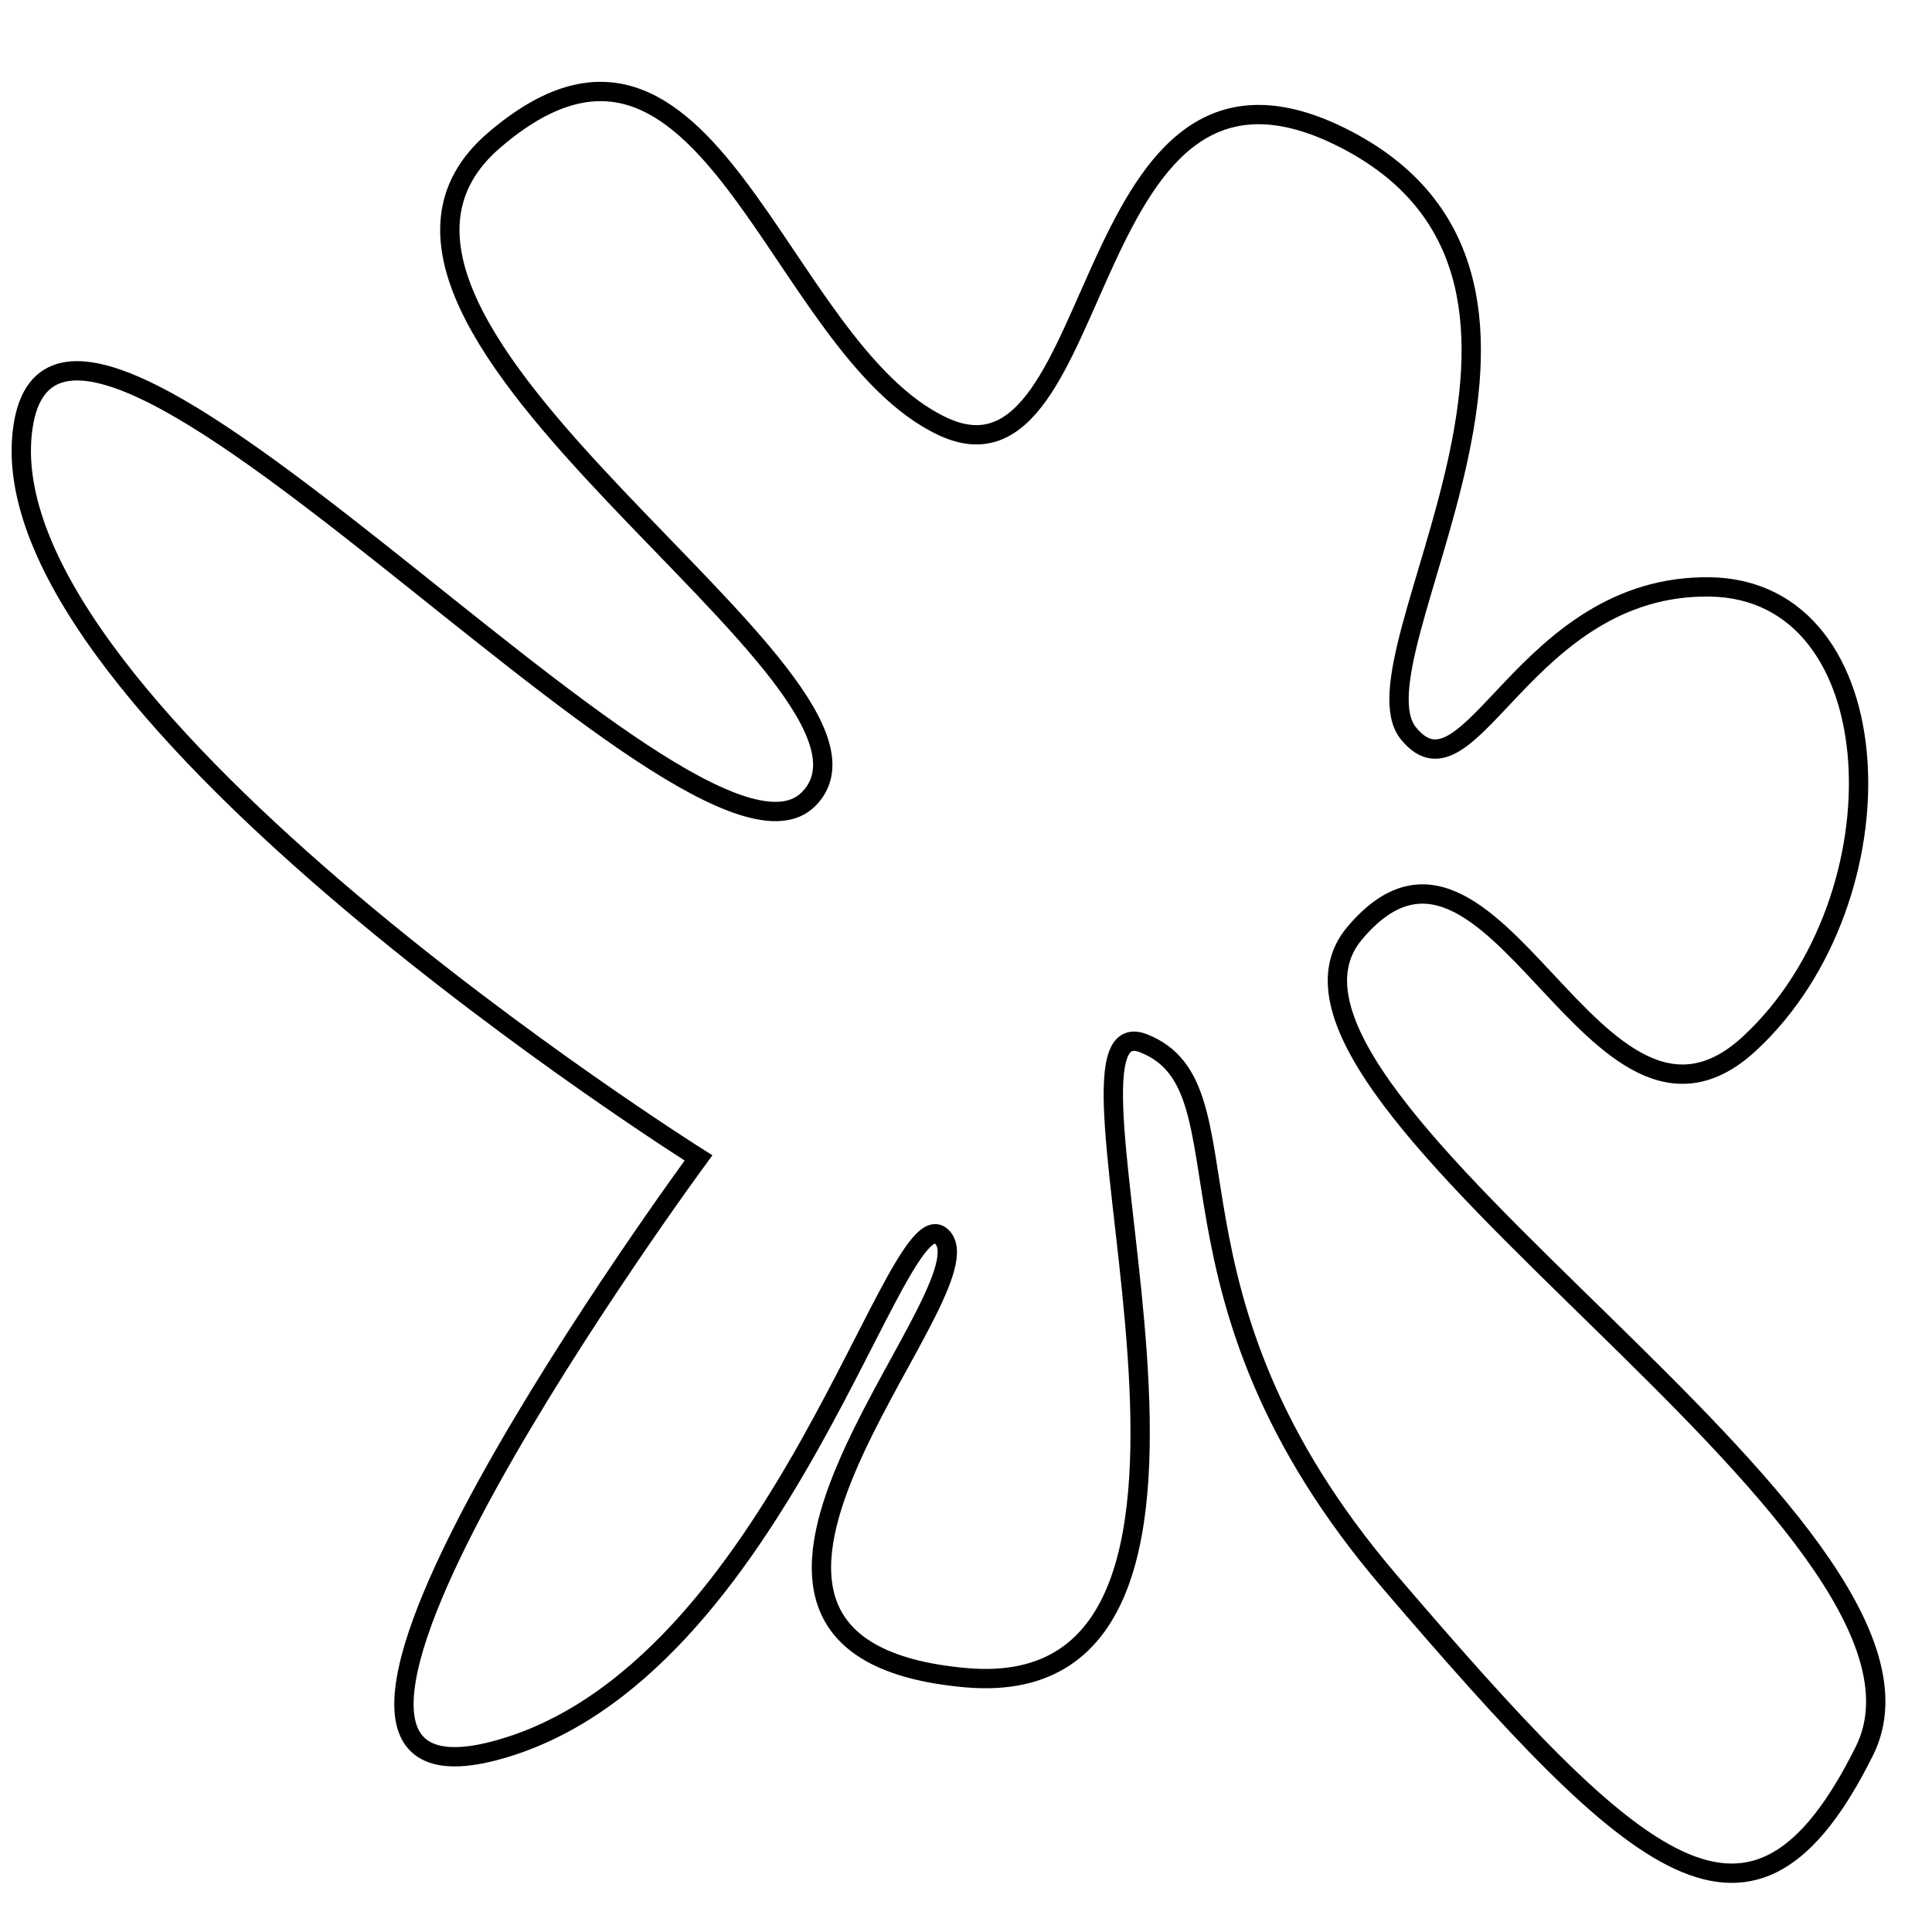 <?xml version="1.0" encoding="utf-8"?>
<!-- Generator: Adobe Illustrator 15.0.0, SVG Export Plug-In . SVG Version: 6.00 Build 0)  -->
<!DOCTYPE svg PUBLIC "-//W3C//DTD SVG 1.1//EN" "http://www.w3.org/Graphics/SVG/1.1/DTD/svg11.dtd">
<svg version="1.1" id="Layer_1" xmlns="http://www.w3.org/2000/svg" xmlns:xlink="http://www.w3.org/1999/xlink" x="0px" y="0px"
	 width="100px" height="100px" viewBox="0 0 100 100" enable-background="new 0 0 100 100" xml:space="preserve">
<path fill="none" stroke="#000000" d="M1.149,22.42C2.699,7.9,35.797,47.432,41.848,41.366S14.438,16.828,25.569,7.264
	s14.583,10.803,23.256,14.82s6.787-22.256,20.931-14.82s-0.059,26.748,3.143,30.692s5.963-7.701,15.582-7.578
	s10.167,16.113,2.093,23.618s-13.258-14.269-20.466-5.682s32.197,30.639,26.395,42.313s-11.666,6.295-24.534-8.716
	s-6.911-25.619-12.79-27.915s8.099,34.377-9.19,32.841s1.164-19.734-1.163-22.735s-8.387,22.651-23.256,26.525
	s10.584-30.693,10.584-30.693S-0.401,36.939,1.149,22.42z"/>
</svg>
